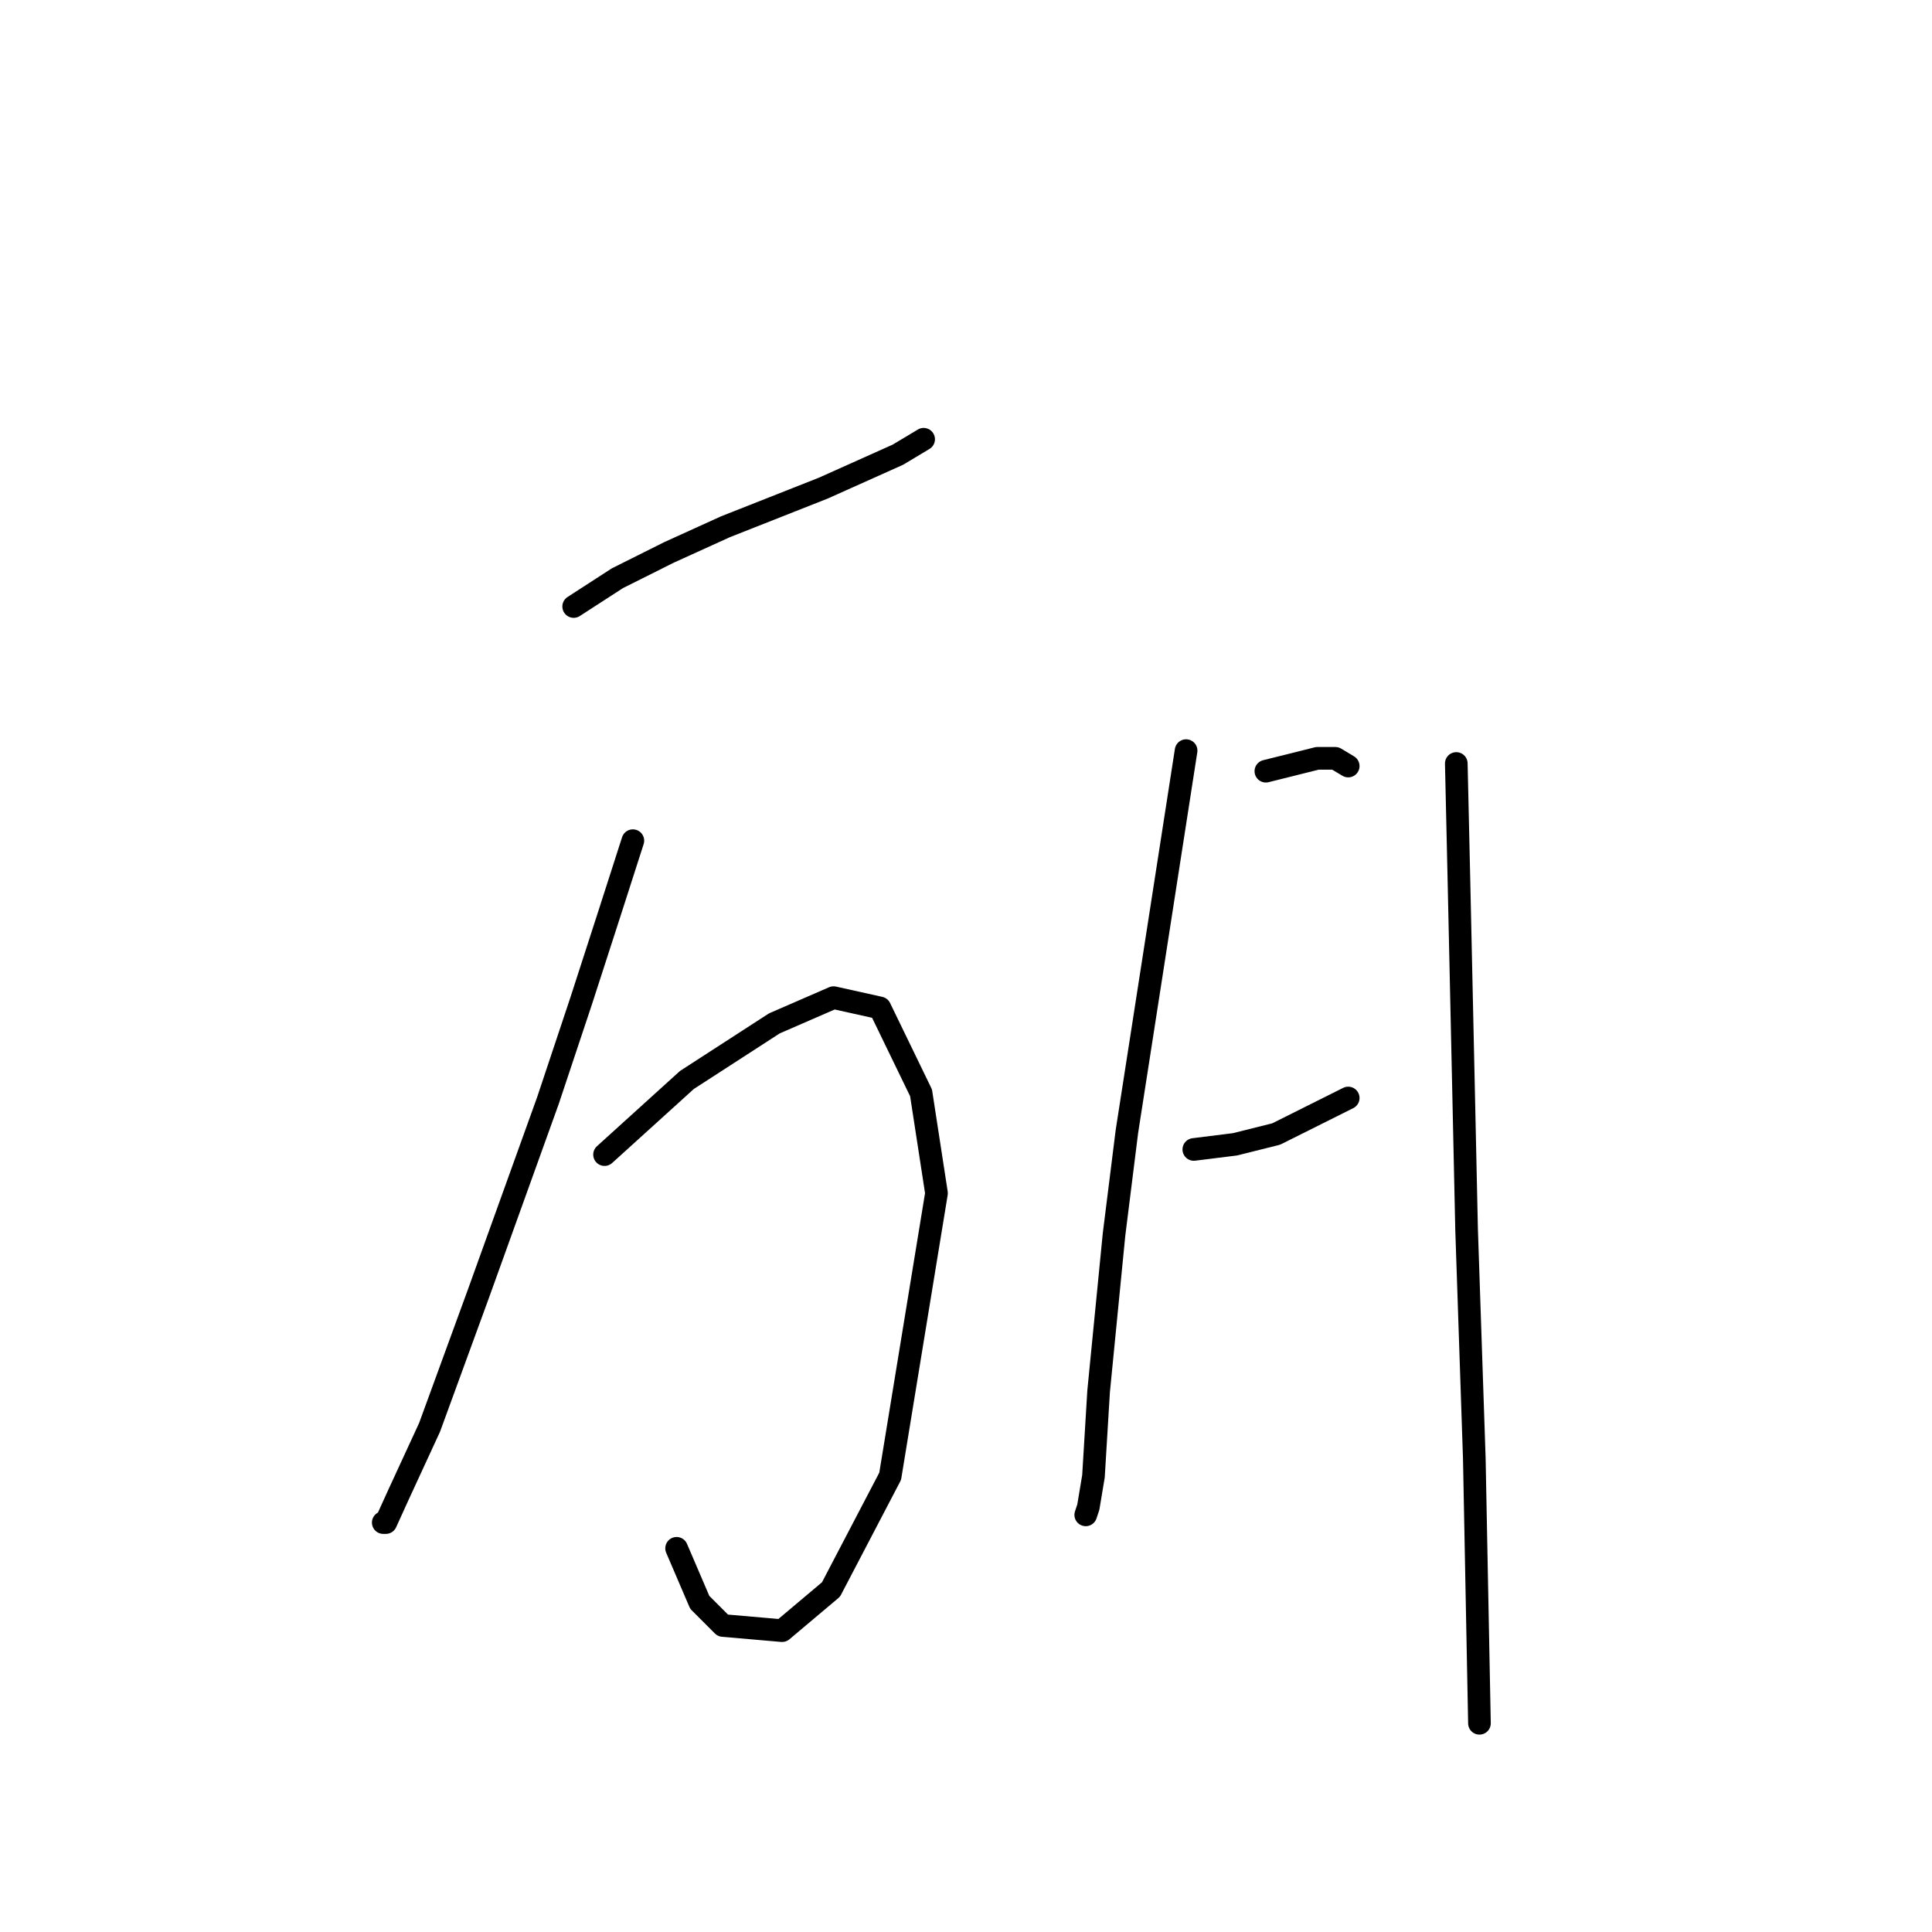 <?xml version="1.0" standalone="no"?>
    <svg width="256" height="256" xmlns="http://www.w3.org/2000/svg" version="1.1">
    <polyline stroke="black" stroke-width="3" stroke-linecap="round" fill="transparent" stroke-linejoin="round" points="76.015 80.366 81.811 76.615 88.63 73.205 96.132 69.796 109.088 64.681 118.976 60.249 122.386 58.203 122.386 58.203 " />
        <polyline stroke="black" stroke-width="3" stroke-linecap="round" fill="transparent" stroke-linejoin="round" points="83.857 111.394 80.788 120.941 77.038 132.533 72.605 145.831 63.399 171.404 56.921 189.134 52.829 197.999 51.124 201.749 50.783 201.749 50.783 201.749 " />
        <polyline stroke="black" stroke-width="3" stroke-linecap="round" fill="transparent" stroke-linejoin="round" points="80.106 152.991 91.017 143.103 102.61 135.602 110.452 132.192 116.59 133.556 122.045 144.808 124.091 158.106 117.953 195.612 110.111 210.615 103.633 216.07 95.791 215.388 92.722 212.319 89.653 205.159 89.653 205.159 " />
        <polyline stroke="black" stroke-width="3" stroke-linecap="round" fill="transparent" stroke-linejoin="round" points="157.164 99.46 151.709 134.579 149.322 149.923 147.617 163.561 145.572 184.36 144.89 195.612 144.208 199.704 143.867 200.727 143.867 200.727 " />
        <polyline stroke="black" stroke-width="3" stroke-linecap="round" fill="transparent" stroke-linejoin="round" points="167.734 102.188 174.554 100.483 176.94 100.483 178.645 101.506 178.645 101.506 " />
        <polyline stroke="black" stroke-width="3" stroke-linecap="round" fill="transparent" stroke-linejoin="round" points="158.187 152.309 163.643 151.628 169.098 150.264 178.645 145.49 178.645 145.49 " />
        <polyline stroke="black" stroke-width="3" stroke-linecap="round" fill="transparent" stroke-linejoin="round" points="192.966 101.165 193.307 116.167 193.989 147.195 194.33 162.879 195.353 193.225 196.035 228.345 196.035 228.345 " />
        </svg>